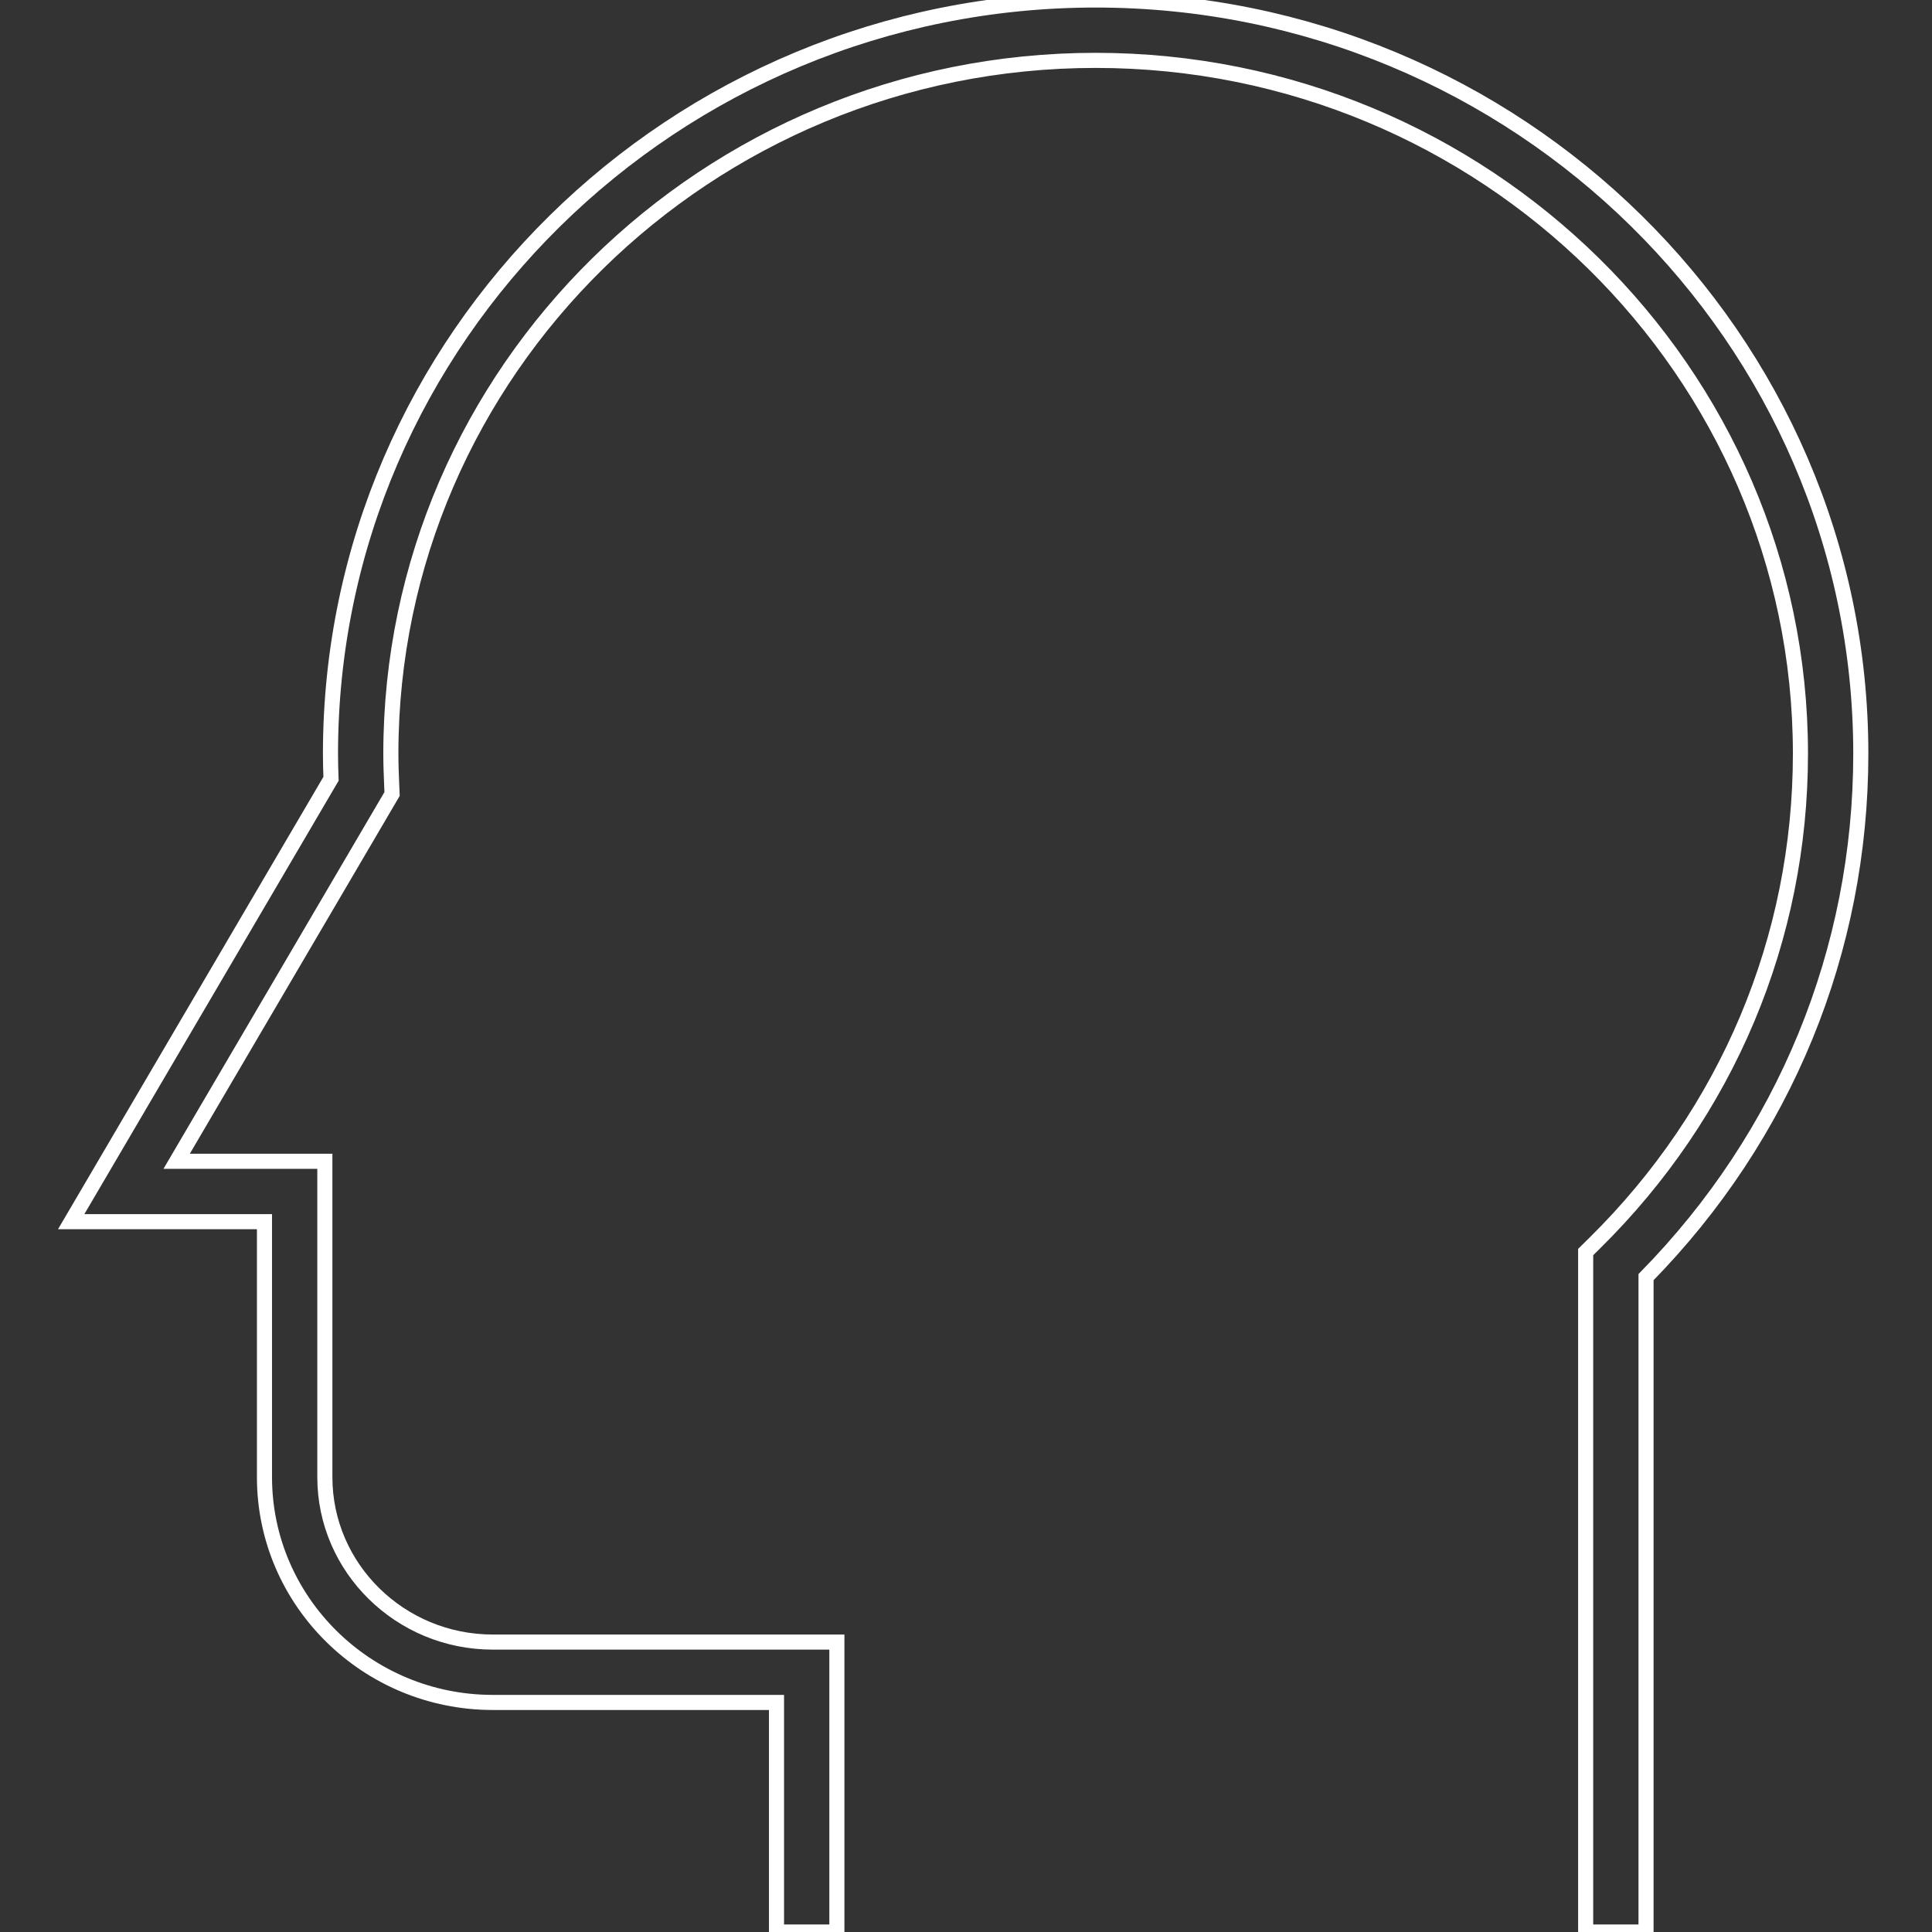 <svg xmlns="http://www.w3.org/2000/svg" viewBox="0 0 128 128">
	<rect x="0" y="0" width="128" height="128" fill="#333333" stroke="none"/>
	<path
	d="M109.055,128h-4V82.949l0.596-0.587c8.791-8.668,13.633-20.185,13.633-32.43
	C119.282,24.605,98.336,4,72.59,4C46.842,4,25.895,24.605,25.895,49.933c0,0.698,0.026,1.386,0.056,2.081l0.025,0.589
	L11.703,76.938h9.819v20.926c0,6.025,4.992,10.928,11.128,10.928h22.795V128h-4v-15.209H32.65
	c-8.342,0-15.128-6.696-15.128-14.928V80.938H4.717l17.214-29.342c-0.021-0.553-0.036-1.104-0.036-1.662
	C21.895,22.4,44.637,0,72.59,0c27.951,0,50.692,22.399,50.693,49.932c0,13.045-5.047,25.328-14.229,34.681V128z"
	fill="none"
	stroke="#ffffff"
	stroke-width="1"
	/>
</svg>
